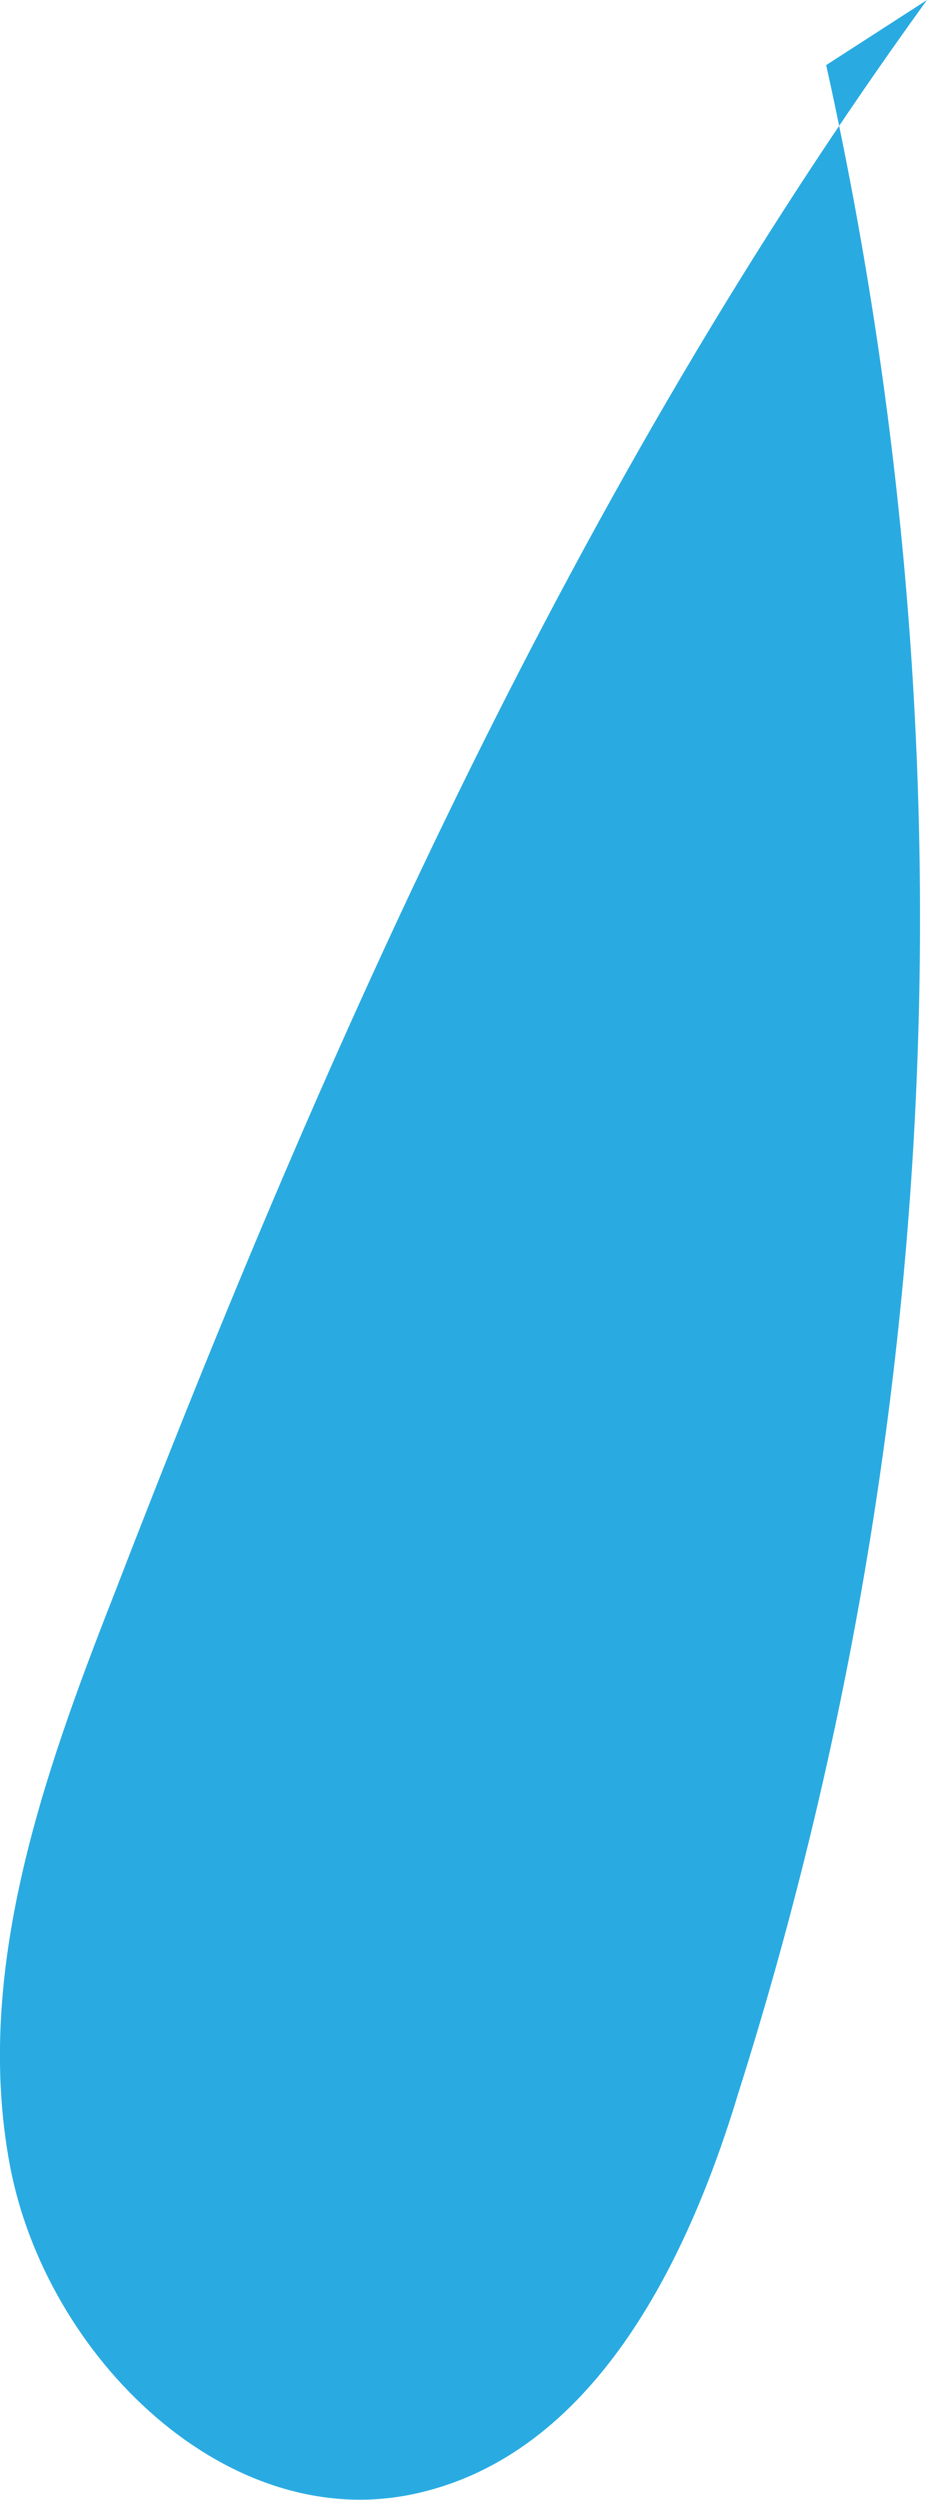 <?xml version="1.0" encoding="utf-8"?>
<!-- Generator: Adobe Illustrator 24.1.0, SVG Export Plug-In . SVG Version: 6.00 Build 0)  -->
<svg version="1.1" id="圖層_1" xmlns="http://www.w3.org/2000/svg" xmlns:xlink="http://www.w3.org/1999/xlink" x="0px" y="0px"
	 viewBox="0 0 28.5 76.8" enable-background="new 0 0 28.5 76.8" xml:space="preserve">
<g id="圖層_2_1_">
	<g id="圖層_1-2">
		<path fill="#29ABE2" d="M28.5,0c-10.8,14.9-18.4,31.9-25,49c-2.2,5.6-4.3,11.6-3.2,17.5S7,77.9,12.8,76.6c5.4-1.2,8.3-7,9.9-12.3
			c6.4-20.2,7.3-41.6,2.7-62.3"/>
	</g>
</g>
</svg>
